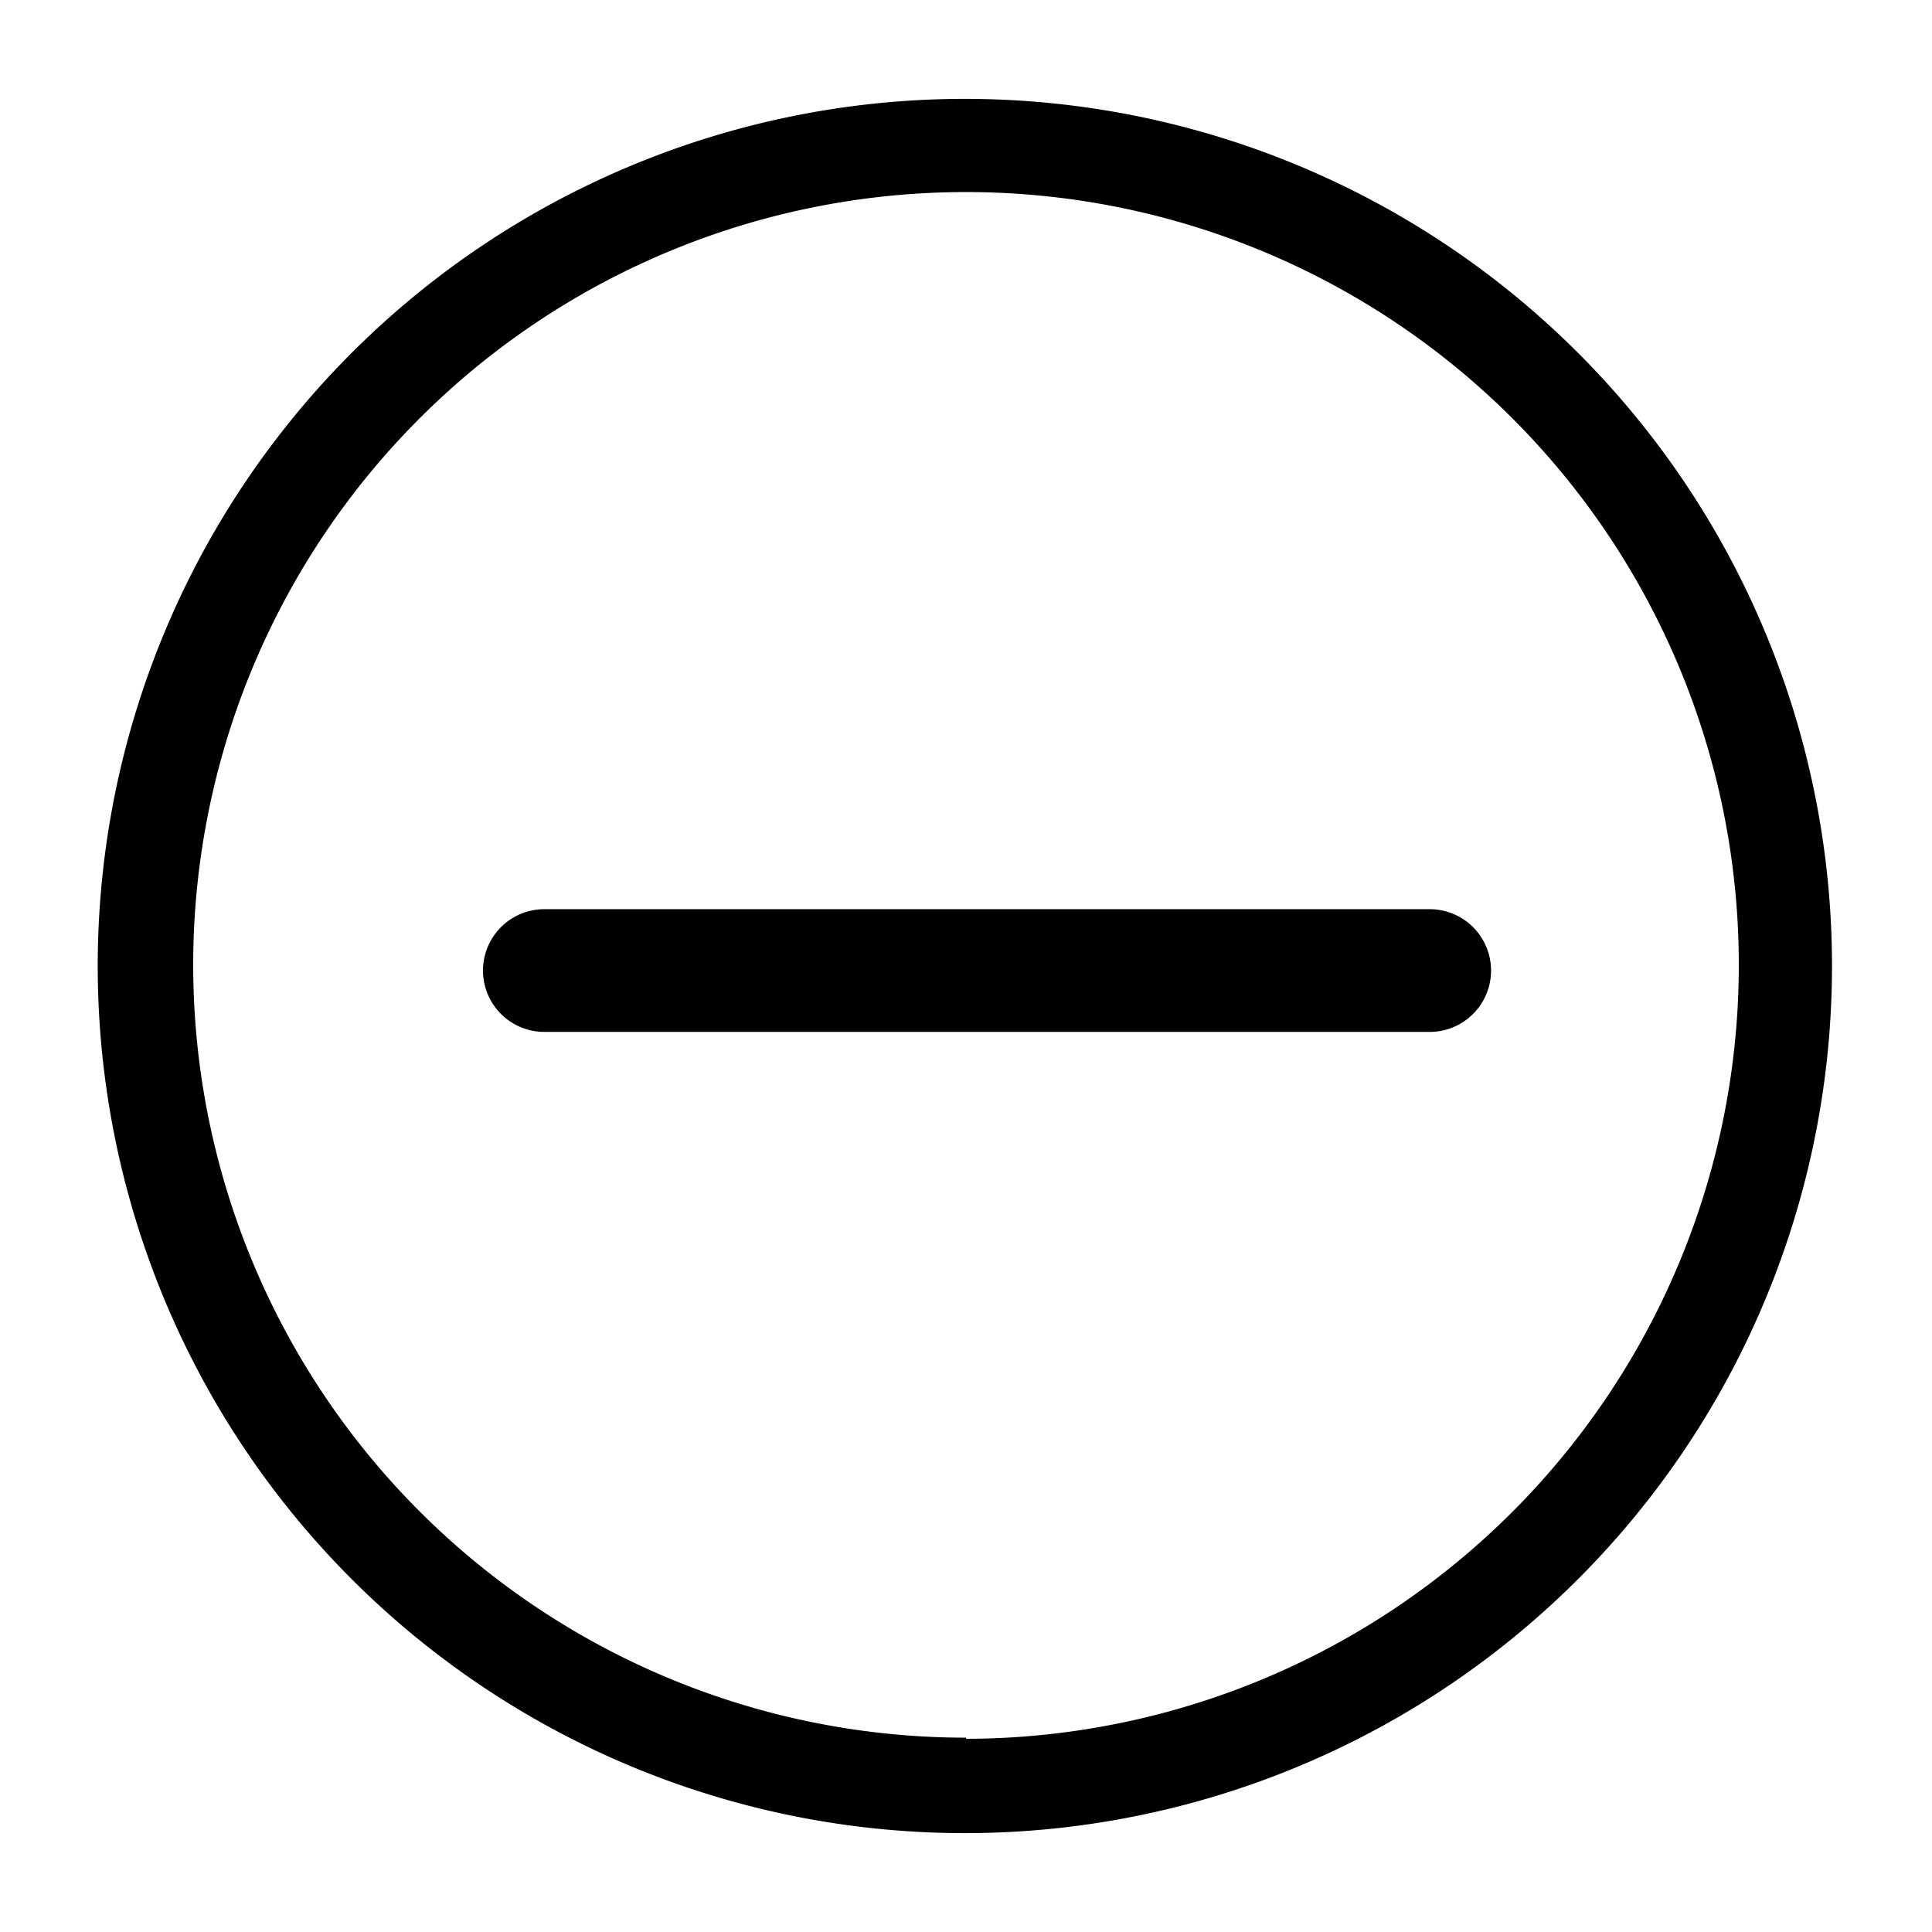 <svg id="icon-minus-circle" data-name="icon-minus-circle" xmlns="http://www.w3.org/2000/svg" viewBox="0 0 17 17">
  <g>
    <path d="M8.5.87A7.63,7.63,0,1,0,16.12,8.5,7.63,7.63,0,0,0,8.5.87Zm0,14.42a6.8,6.8,0,1,1,6.8-6.8A6.81,6.81,0,0,1,8.5,15.3Z"/>
    <path d="M12.59,8H4.79a.54.54,0,1,0,0,1.08h7.79a.54.54,0,0,0,0-1.08Z"/>
  </g>
</svg>
